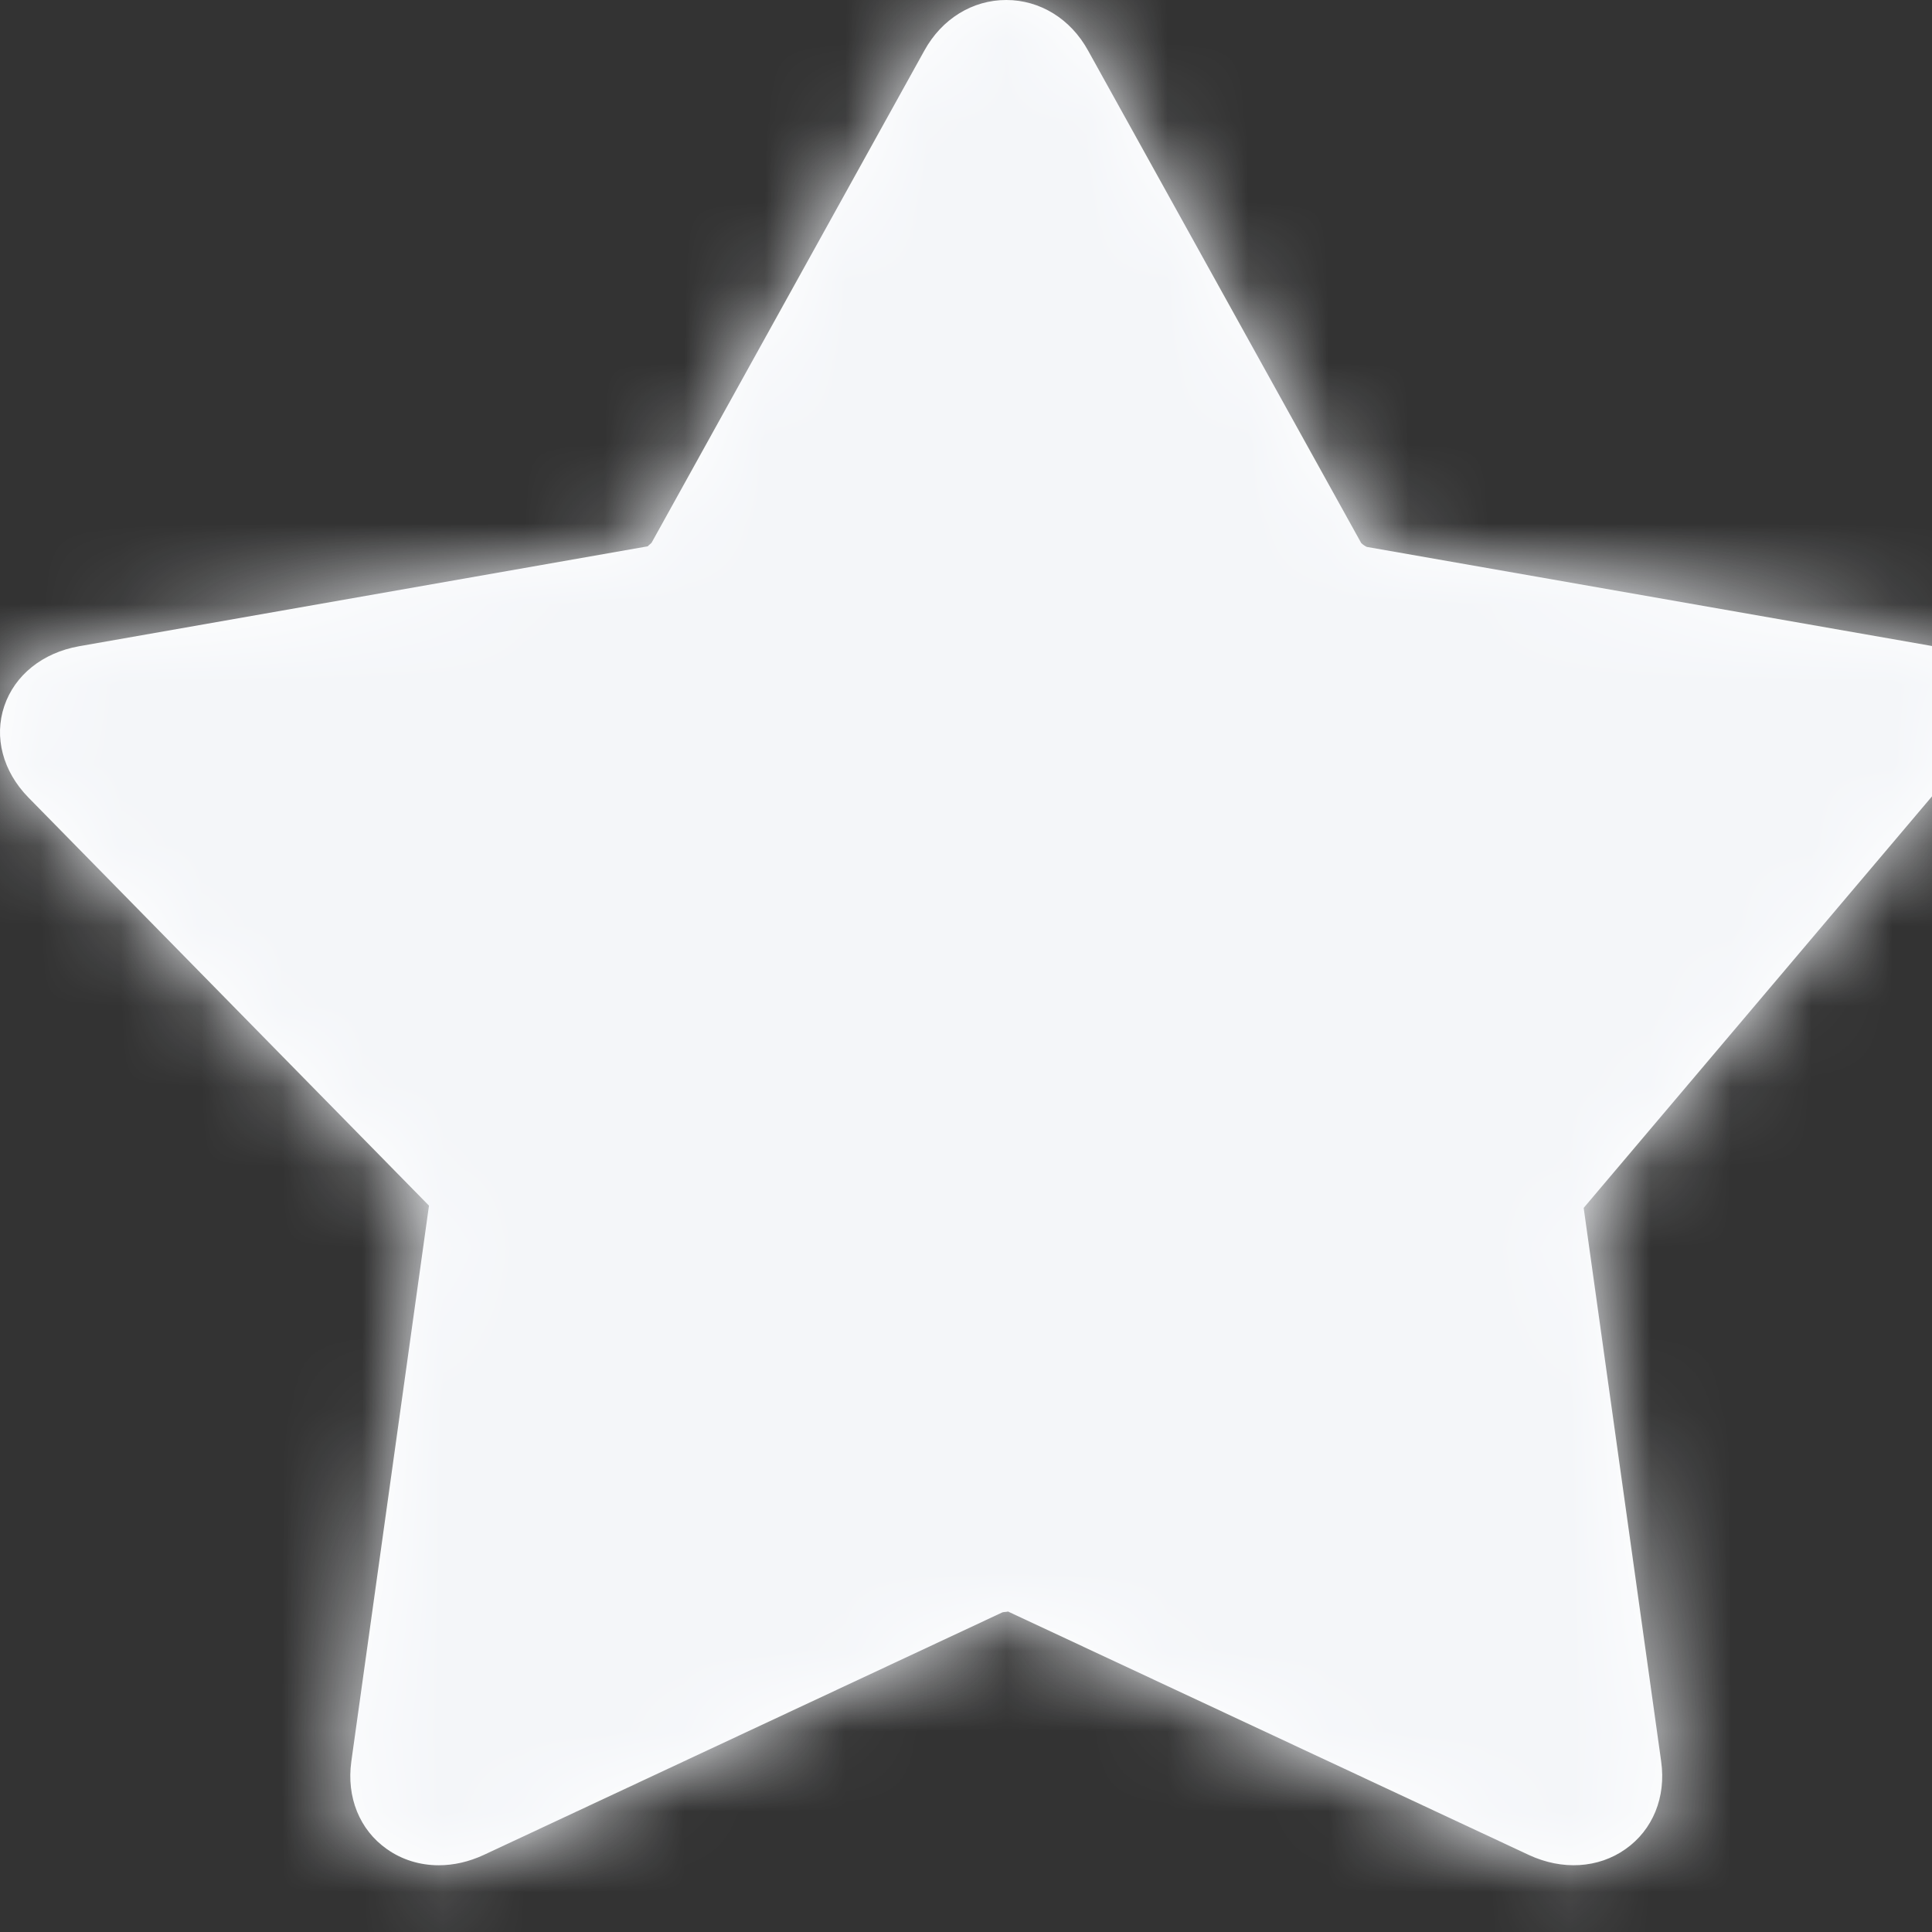 <svg width="24" height="24" viewBox="0 0 24 24" fill="none" xmlns="http://www.w3.org/2000/svg">
<rect x="0" y="0" width="24" height="24" fill="#333333" stroke="none"/>
<path fill-rule="evenodd" clip-rule="evenodd" d="M24.947 8.774C24.818 8.387 24.47 8.108 24.018 8.028L16.979 6.794C16.96 6.786 16.926 6.763 16.909 6.745L13.517 0.629C13.3 0.234 12.919 0 12.5 0C12.079 0 11.7 0.235 11.483 0.628L8.095 6.741C8.089 6.748 8.078 6.758 8.068 6.766C8.055 6.777 8.045 6.786 8.05 6.786L0.982 8.028C0.53 8.108 0.183 8.386 0.053 8.772C-0.077 9.158 0.035 9.582 0.353 9.907L5.329 14.977L4.364 21.883C4.303 22.326 4.467 22.732 4.806 22.97C4.995 23.104 5.219 23.171 5.451 23.171C5.635 23.171 5.826 23.128 6.011 23.042L12.453 20.029C12.462 20.026 12.477 20.025 12.49 20.024H12.49C12.508 20.022 12.522 20.021 12.52 20.018L18.992 23.043C19.406 23.236 19.856 23.209 20.193 22.97C20.531 22.732 20.698 22.326 20.636 21.883L19.673 15.005C19.674" fill="white"/>
<mask id="mask0" mask-type="alpha" maskUnits="userSpaceOnUse" x="0" y="0" width="157" height="24">
<path fill-rule="evenodd" clip-rule="evenodd" d="M24.947 8.774C24.818 8.387 24.47 8.108 24.018 8.028L16.979 6.794C16.96 6.786 16.926 6.763 16.909 6.745L13.517 0.629C13.3 0.234 12.919 0 12.5 0C12.079 0 11.7 0.235 11.483 0.628L8.095 6.741C8.089 6.748 8.078 6.758 8.068 6.766C8.055 6.777 8.045 6.786 8.05 6.786L0.982 8.028C0.53 8.108 0.183 8.386 0.053 8.772C-0.077 9.158 0.035 9.582 0.353 9.907L5.329 14.977L4.364 21.883C4.303 22.326 4.467 22.732 4.806 22.97C4.995 23.104 5.219 23.171 5.451 23.171C5.635 23.171 5.826 23.128 6.011 23.042L12.453 20.029C12.462 20.026 12.477 20.025 12.49 20.024H12.49C12.508 20.022 12.522 20.021 12.52 20.018L18.992 23.043C19.406 23.236 19.856 23.209 20.193 22.97C20.531 22.732 20.698 22.326 20.636 21.883L19.673 15.005C19.674" fill="white"/>
</mask>
<g mask="url(#mask0)">
<rect width="24" height="25" fill="#F4F6F9"/>
</g>
</svg>
